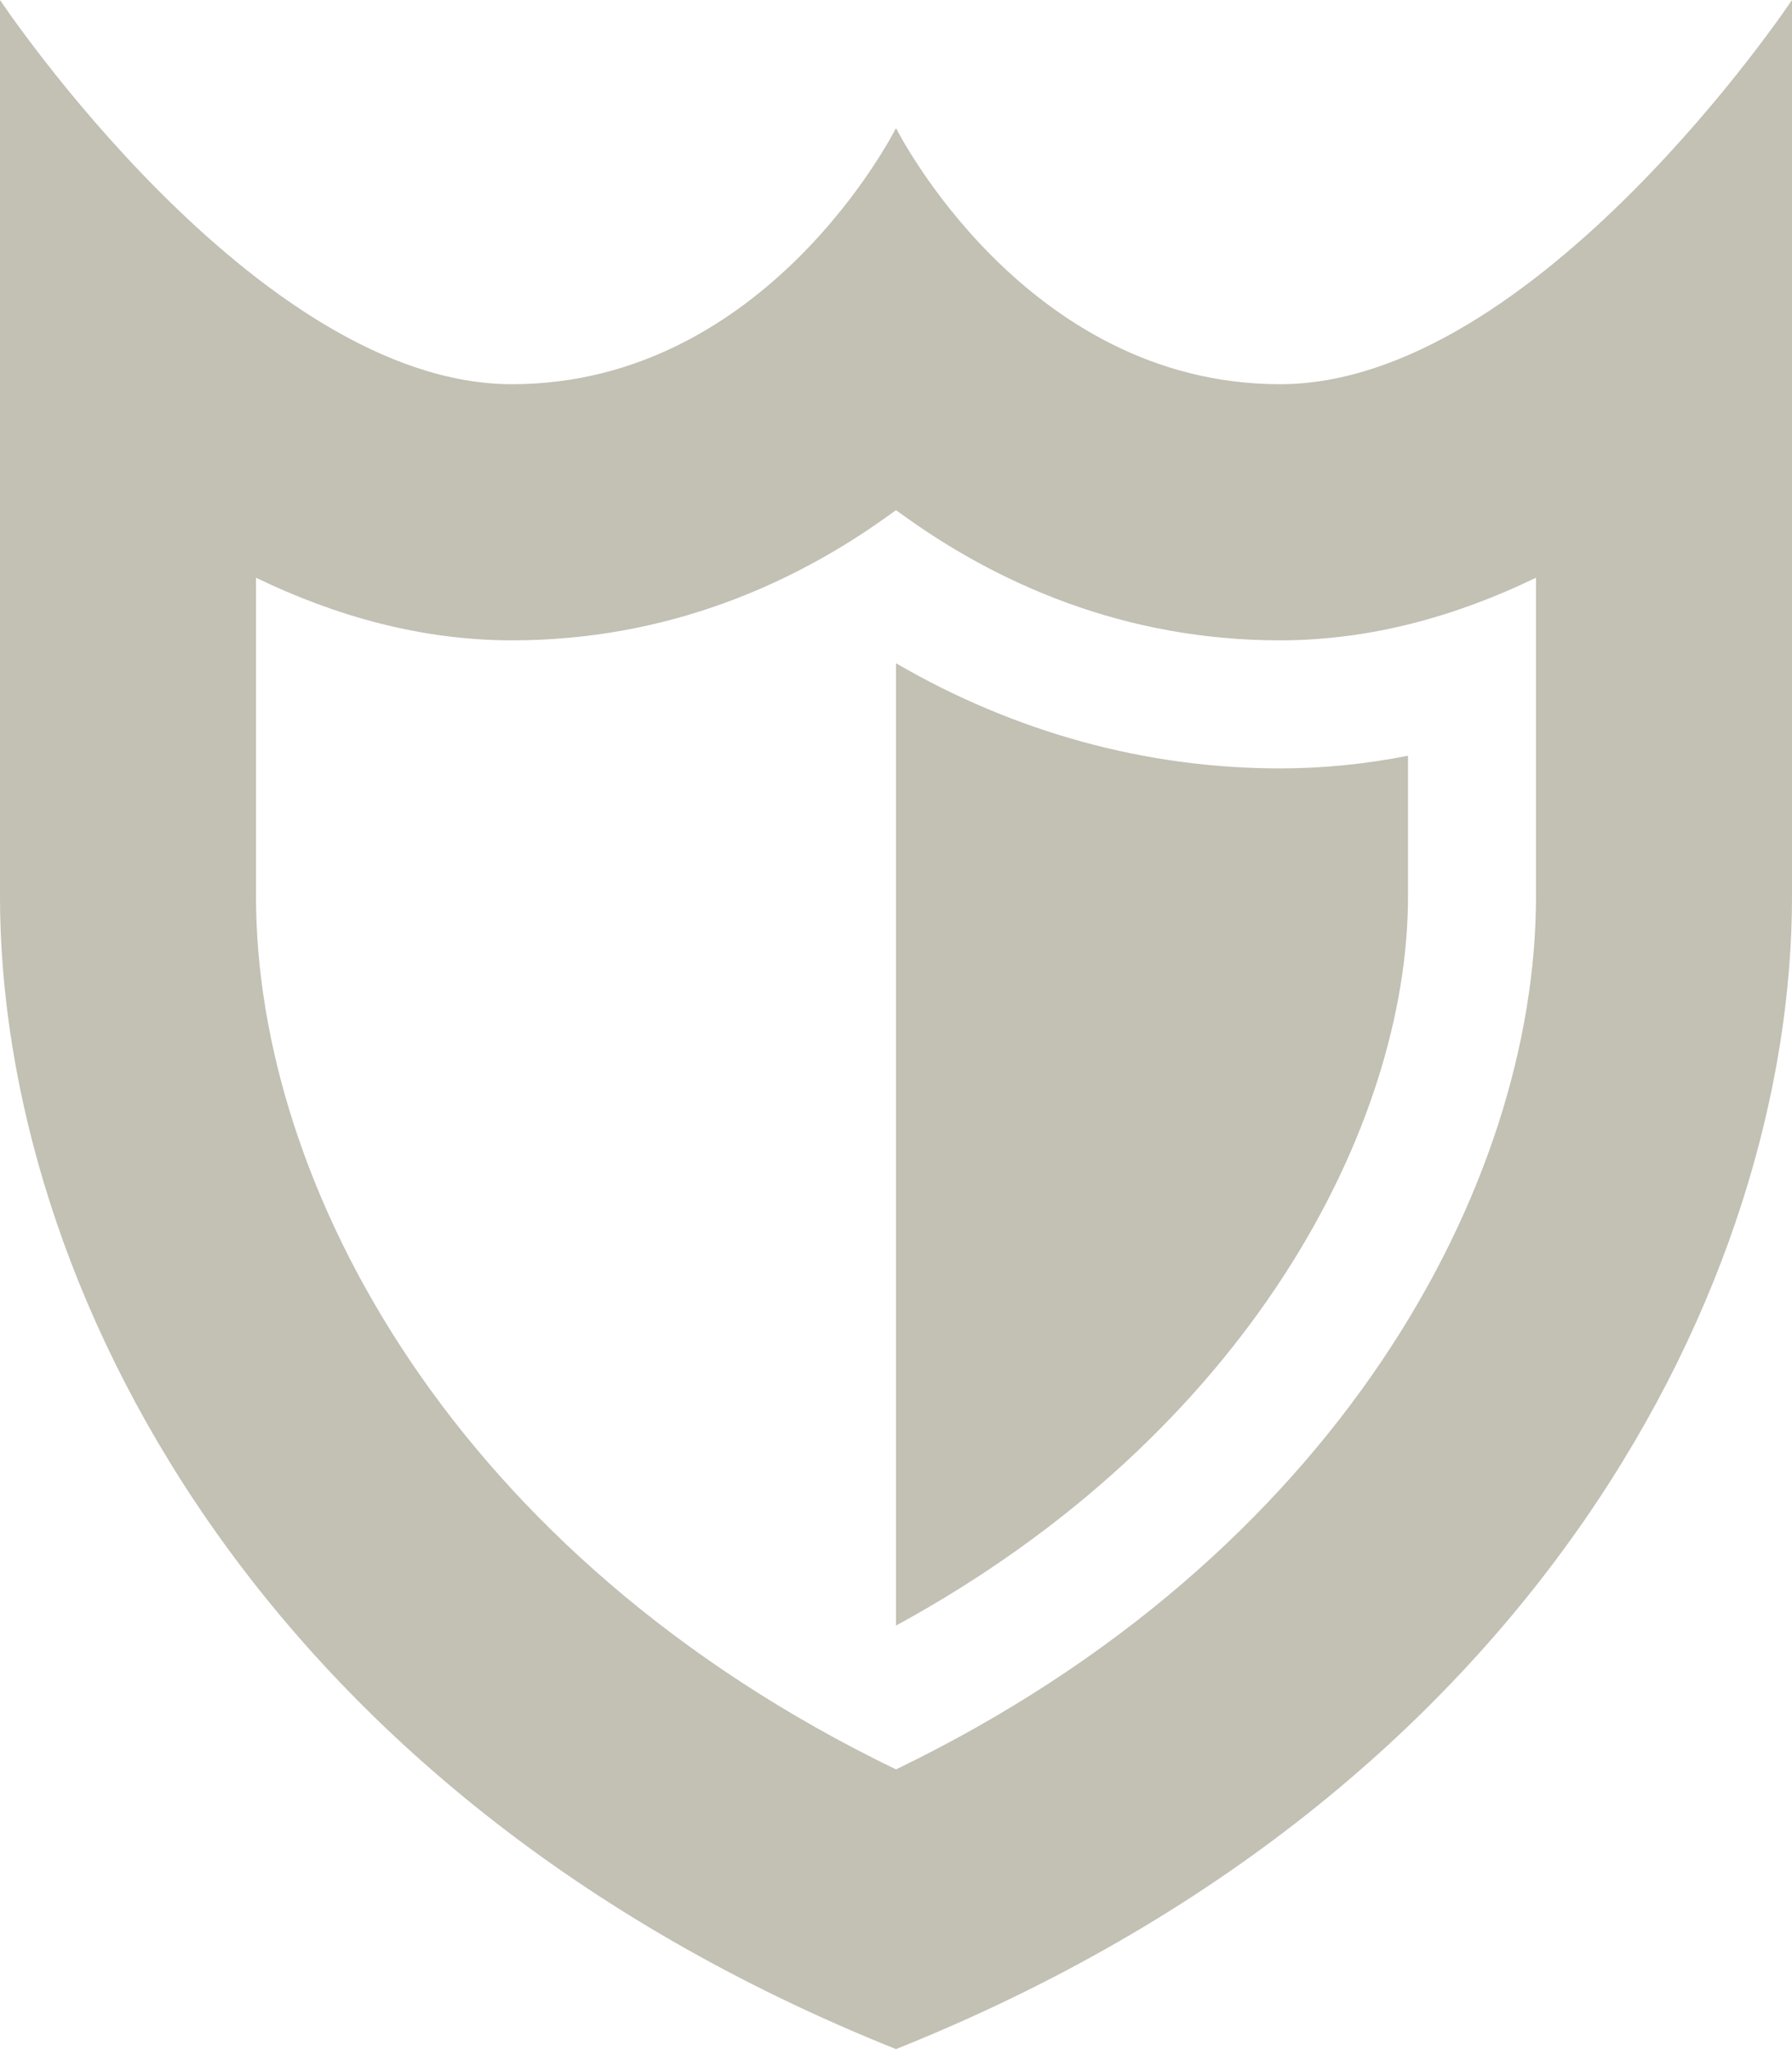 <?xml version="1.0" encoding="UTF-8" standalone="no"?>
<svg width="14px" height="16px" viewBox="0 0 14 16" version="1.1" xmlns="http://www.w3.org/2000/svg" xmlns:xlink="http://www.w3.org/1999/xlink">
    <!-- Generator: Sketch 3.8.3 (29802) - http://www.bohemiancoding.com/sketch -->
    <title>Group</title>
    <desc>Created with Sketch.</desc>
    <defs></defs>
    <g id="Symbols" stroke="none" stroke-width="1" fill="none" fill-rule="evenodd">
        <g id="Security-Secondary" fill="#C3C0B4">
            <g id="Group">
                <path d="M12,7 C12,9.256 10.447,12.152 7,13.816 C3.553,12.152 2,9.256 2,7 L2,4.511 C2.618,4.81 3.291,5 4,5 C5.207,5 6.213,4.564 7,3.983 C7.787,4.564 8.793,5 10,5 C10.709,5 11.382,4.81 12,4.511 L12,7 Z M10,3 C8,3 7,1 7,1 C7,1 6,3 4,3 C2,3 0,0 0,0 L0,7 C0,10 2,14 7,16 C12,14 14,10 14,7 L14,0 C14,0 12,3 10,3 L10,3 Z" id="Fill-1"></path>
                <path d="M7,5.179 L7,12.693 C9.759,11.191 11,8.788 11,7 L11,5.901 C10.666,5.967 10.332,6 10,6 C8.952,6 7.928,5.718 7,5.179" id="Fill-3"></path>
            </g>
        </g>
    </g>
</svg>